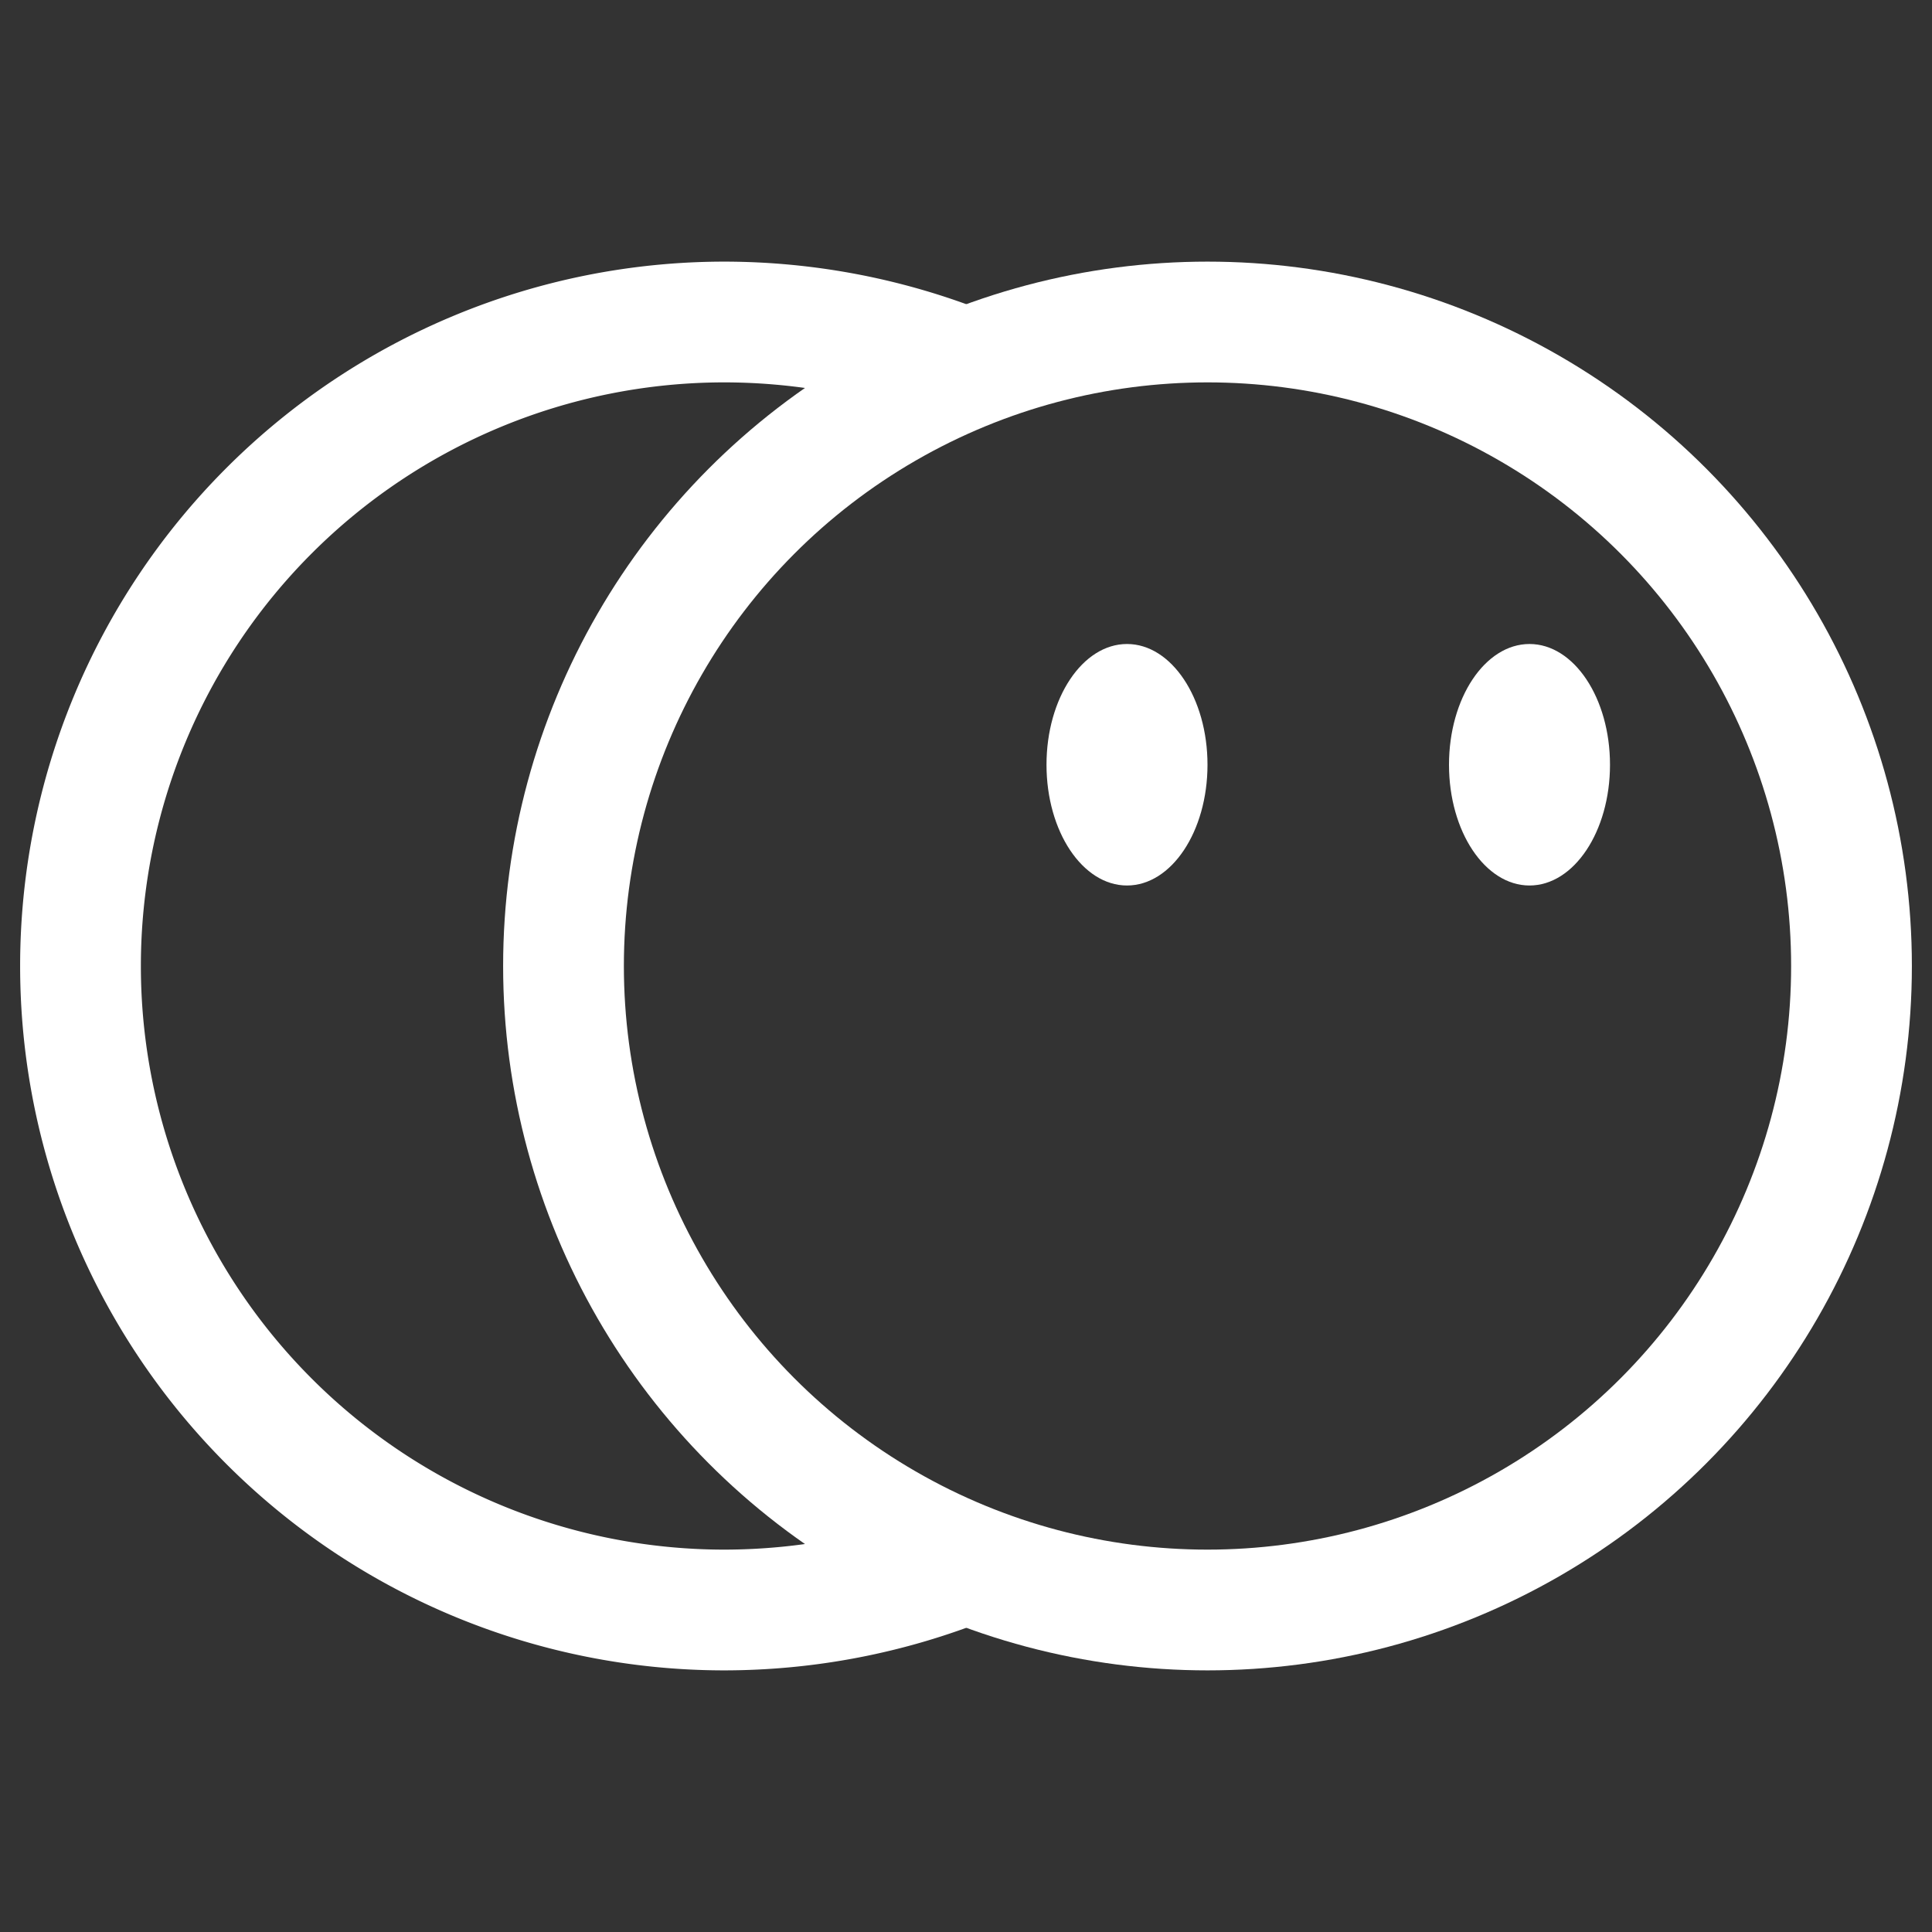 <svg viewBox="0 0 24 24" xmlns="http://www.w3.org/2000/svg" overflow="visible"><rect x="0" y="0" width="24" height="24" fill="#333333" stroke="none"/><path d="m12 19.42a8.09 8.09 0 0 1 -3 .58 8 8 0 0 1 0-16 8.09 8.09 0 0 1 3 .58" fill="none" stroke="#fff" stroke-miterlimit="10" stroke-width="1.5"/><circle cx="15" cy="12" fill="none" r="8" stroke="#fff" stroke-miterlimit="10" stroke-width="1.5"/><ellipse fill="white" cx="14" cy="9.5" rx="1" ry="1.5"/><ellipse fill="white" cx="19" cy="9.5" rx="1" ry="1.5"/></svg>